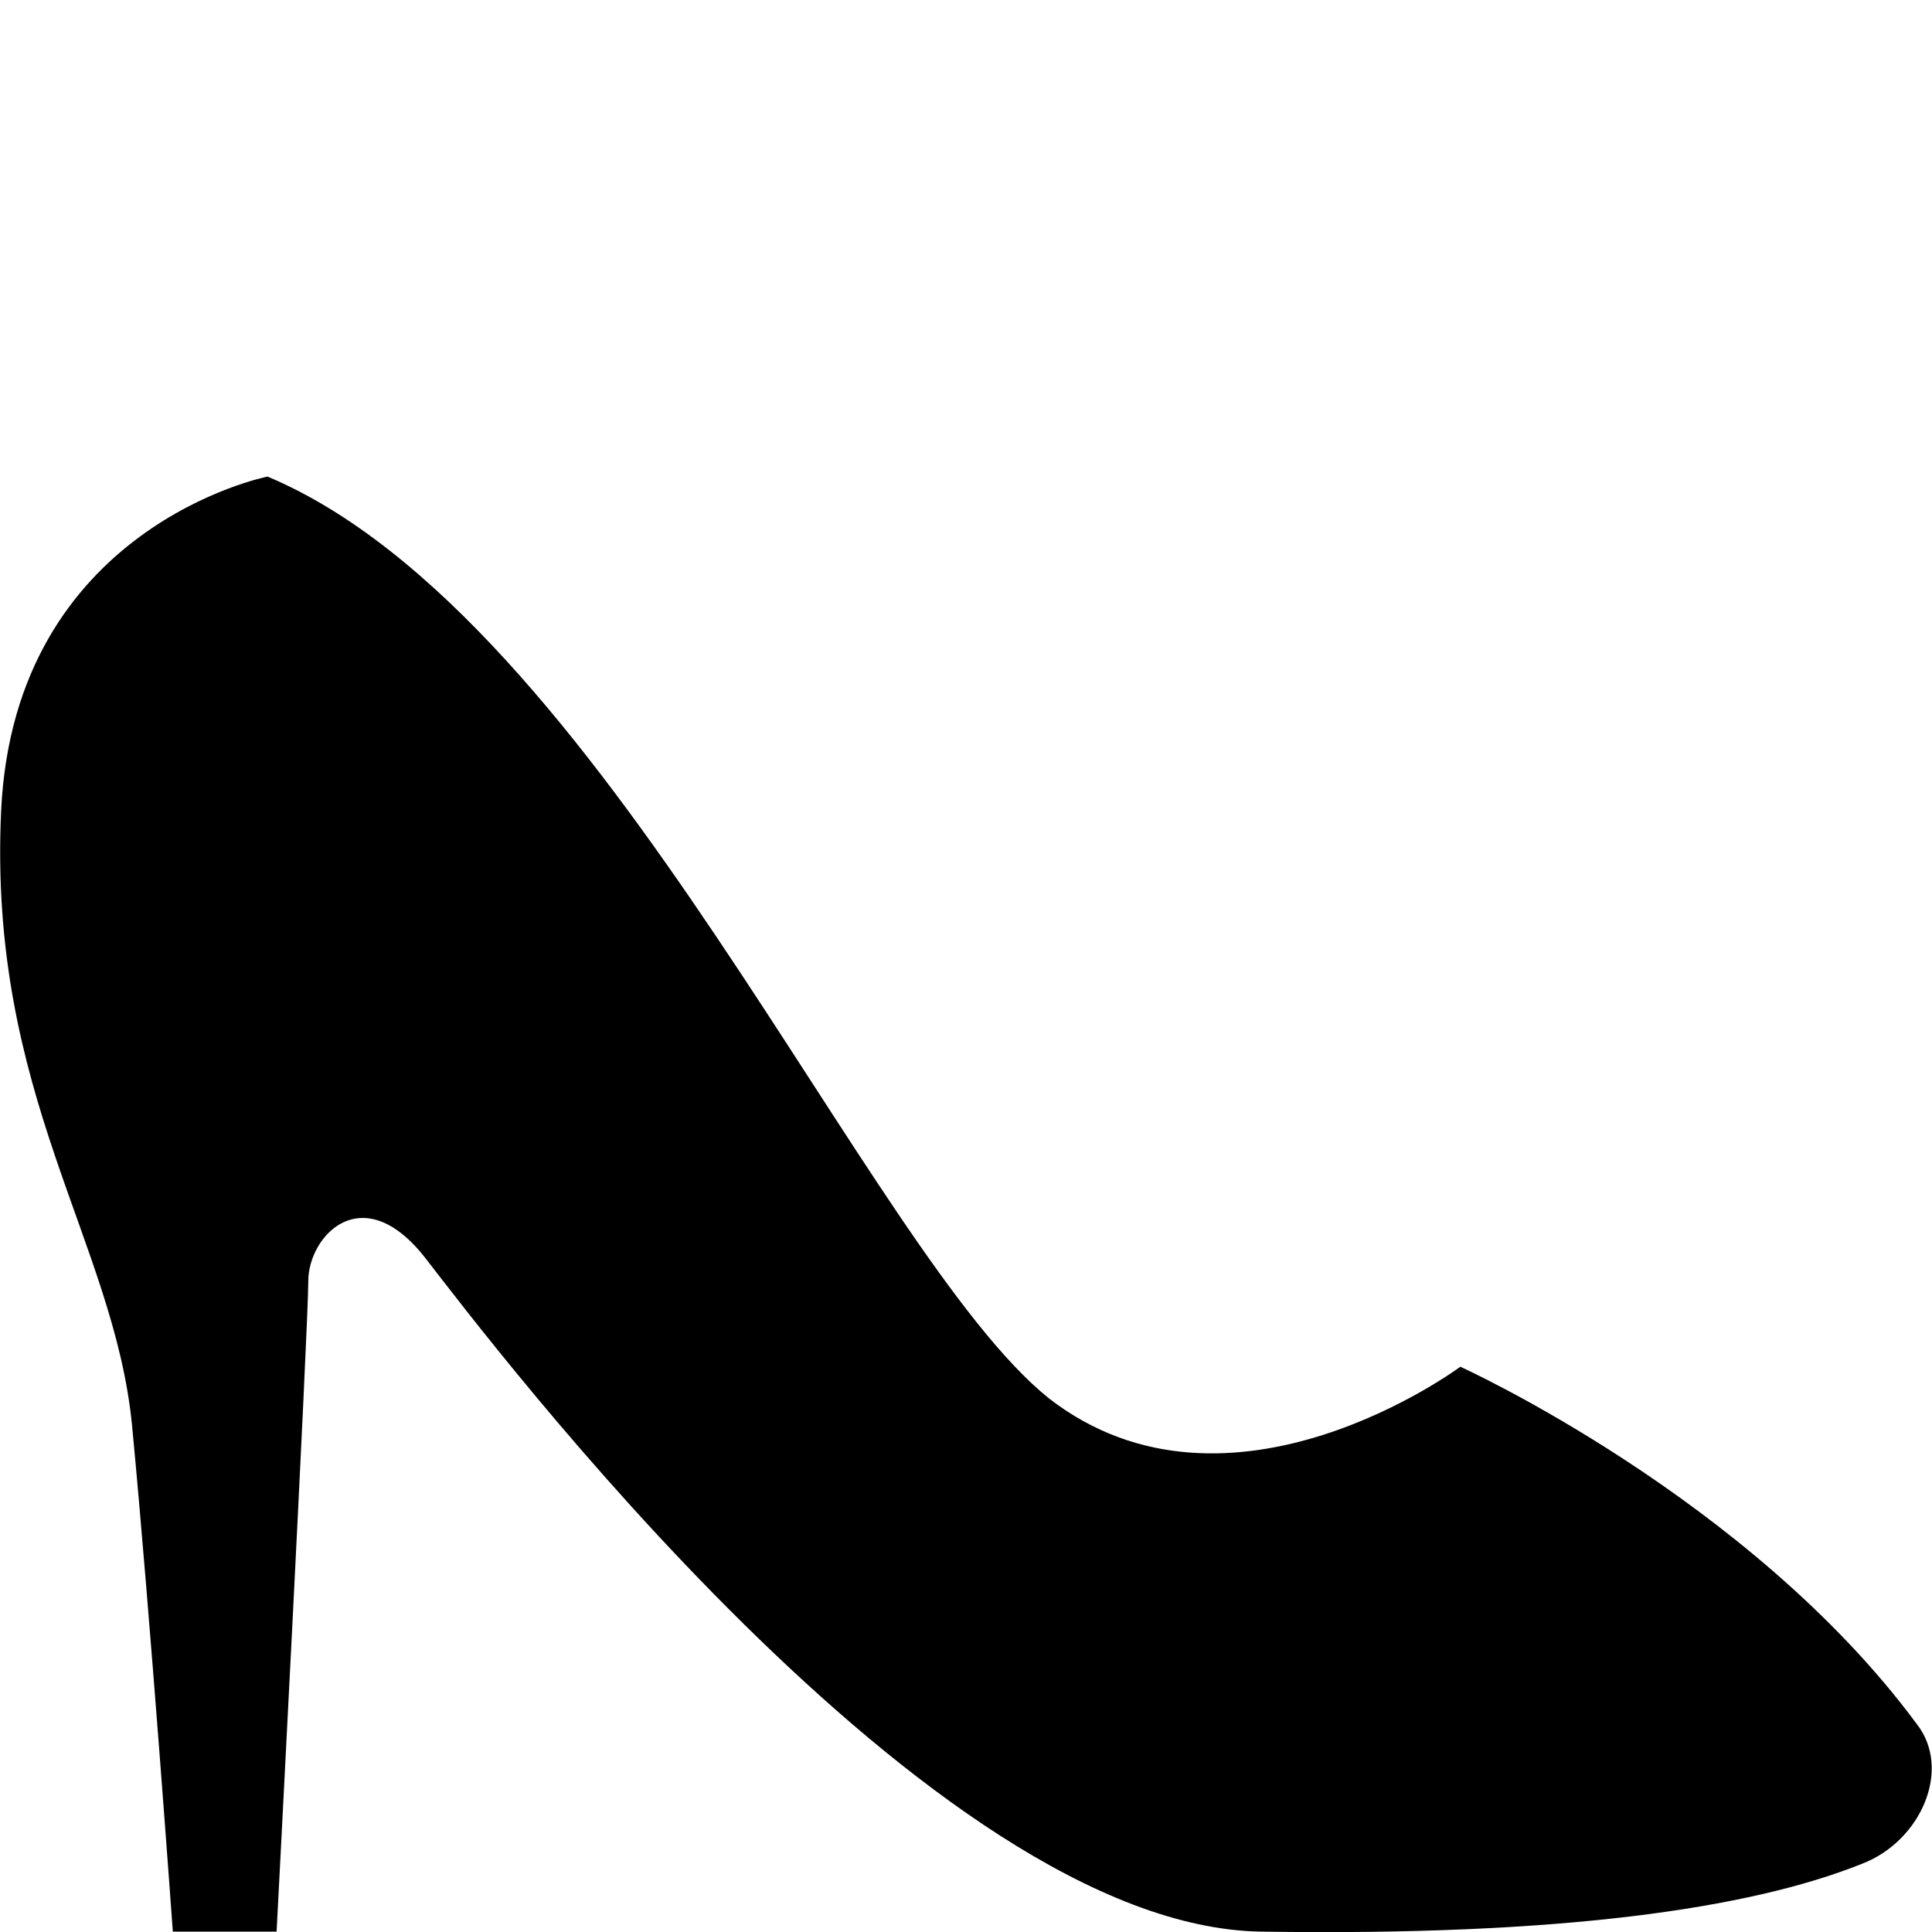 <?xml version="1.0" encoding="utf-8"?>
<!-- Generator: Adobe Illustrator 23.0.4, SVG Export Plug-In . SVG Version: 6.00 Build 0)  -->
<svg version="1.1" id="Layer_1" xmlns="http://www.w3.org/2000/svg" xmlns:xlink="http://www.w3.org/1999/xlink" x="0px" y="0px"
	 viewBox="0 0 512 512" style="enable-background:new 0 0 512 512;" xml:space="preserve">
<path d="M387,362.2c0,0-61.1,45.5-109,8.4c-47.9-38.3-118.5-207.1-207.1-244.3c0,0-67.1,13.2-70.6,88.6S30.2,328.7,35,377.8
	c4.8,50.3,10.8,134.1,10.8,134.1h27.5c0,0,8.4-160.4,8.4-172.4c0-12,14.4-27.5,31.1-6c16.8,21.6,134.1,177.2,221.5,178.4
	c79,1.2,129.3-6,159.2-18c15.6-6,23.9-25.1,14.4-37.1C463.6,396.9,387,362.2,387,362.2"/>
</svg>
